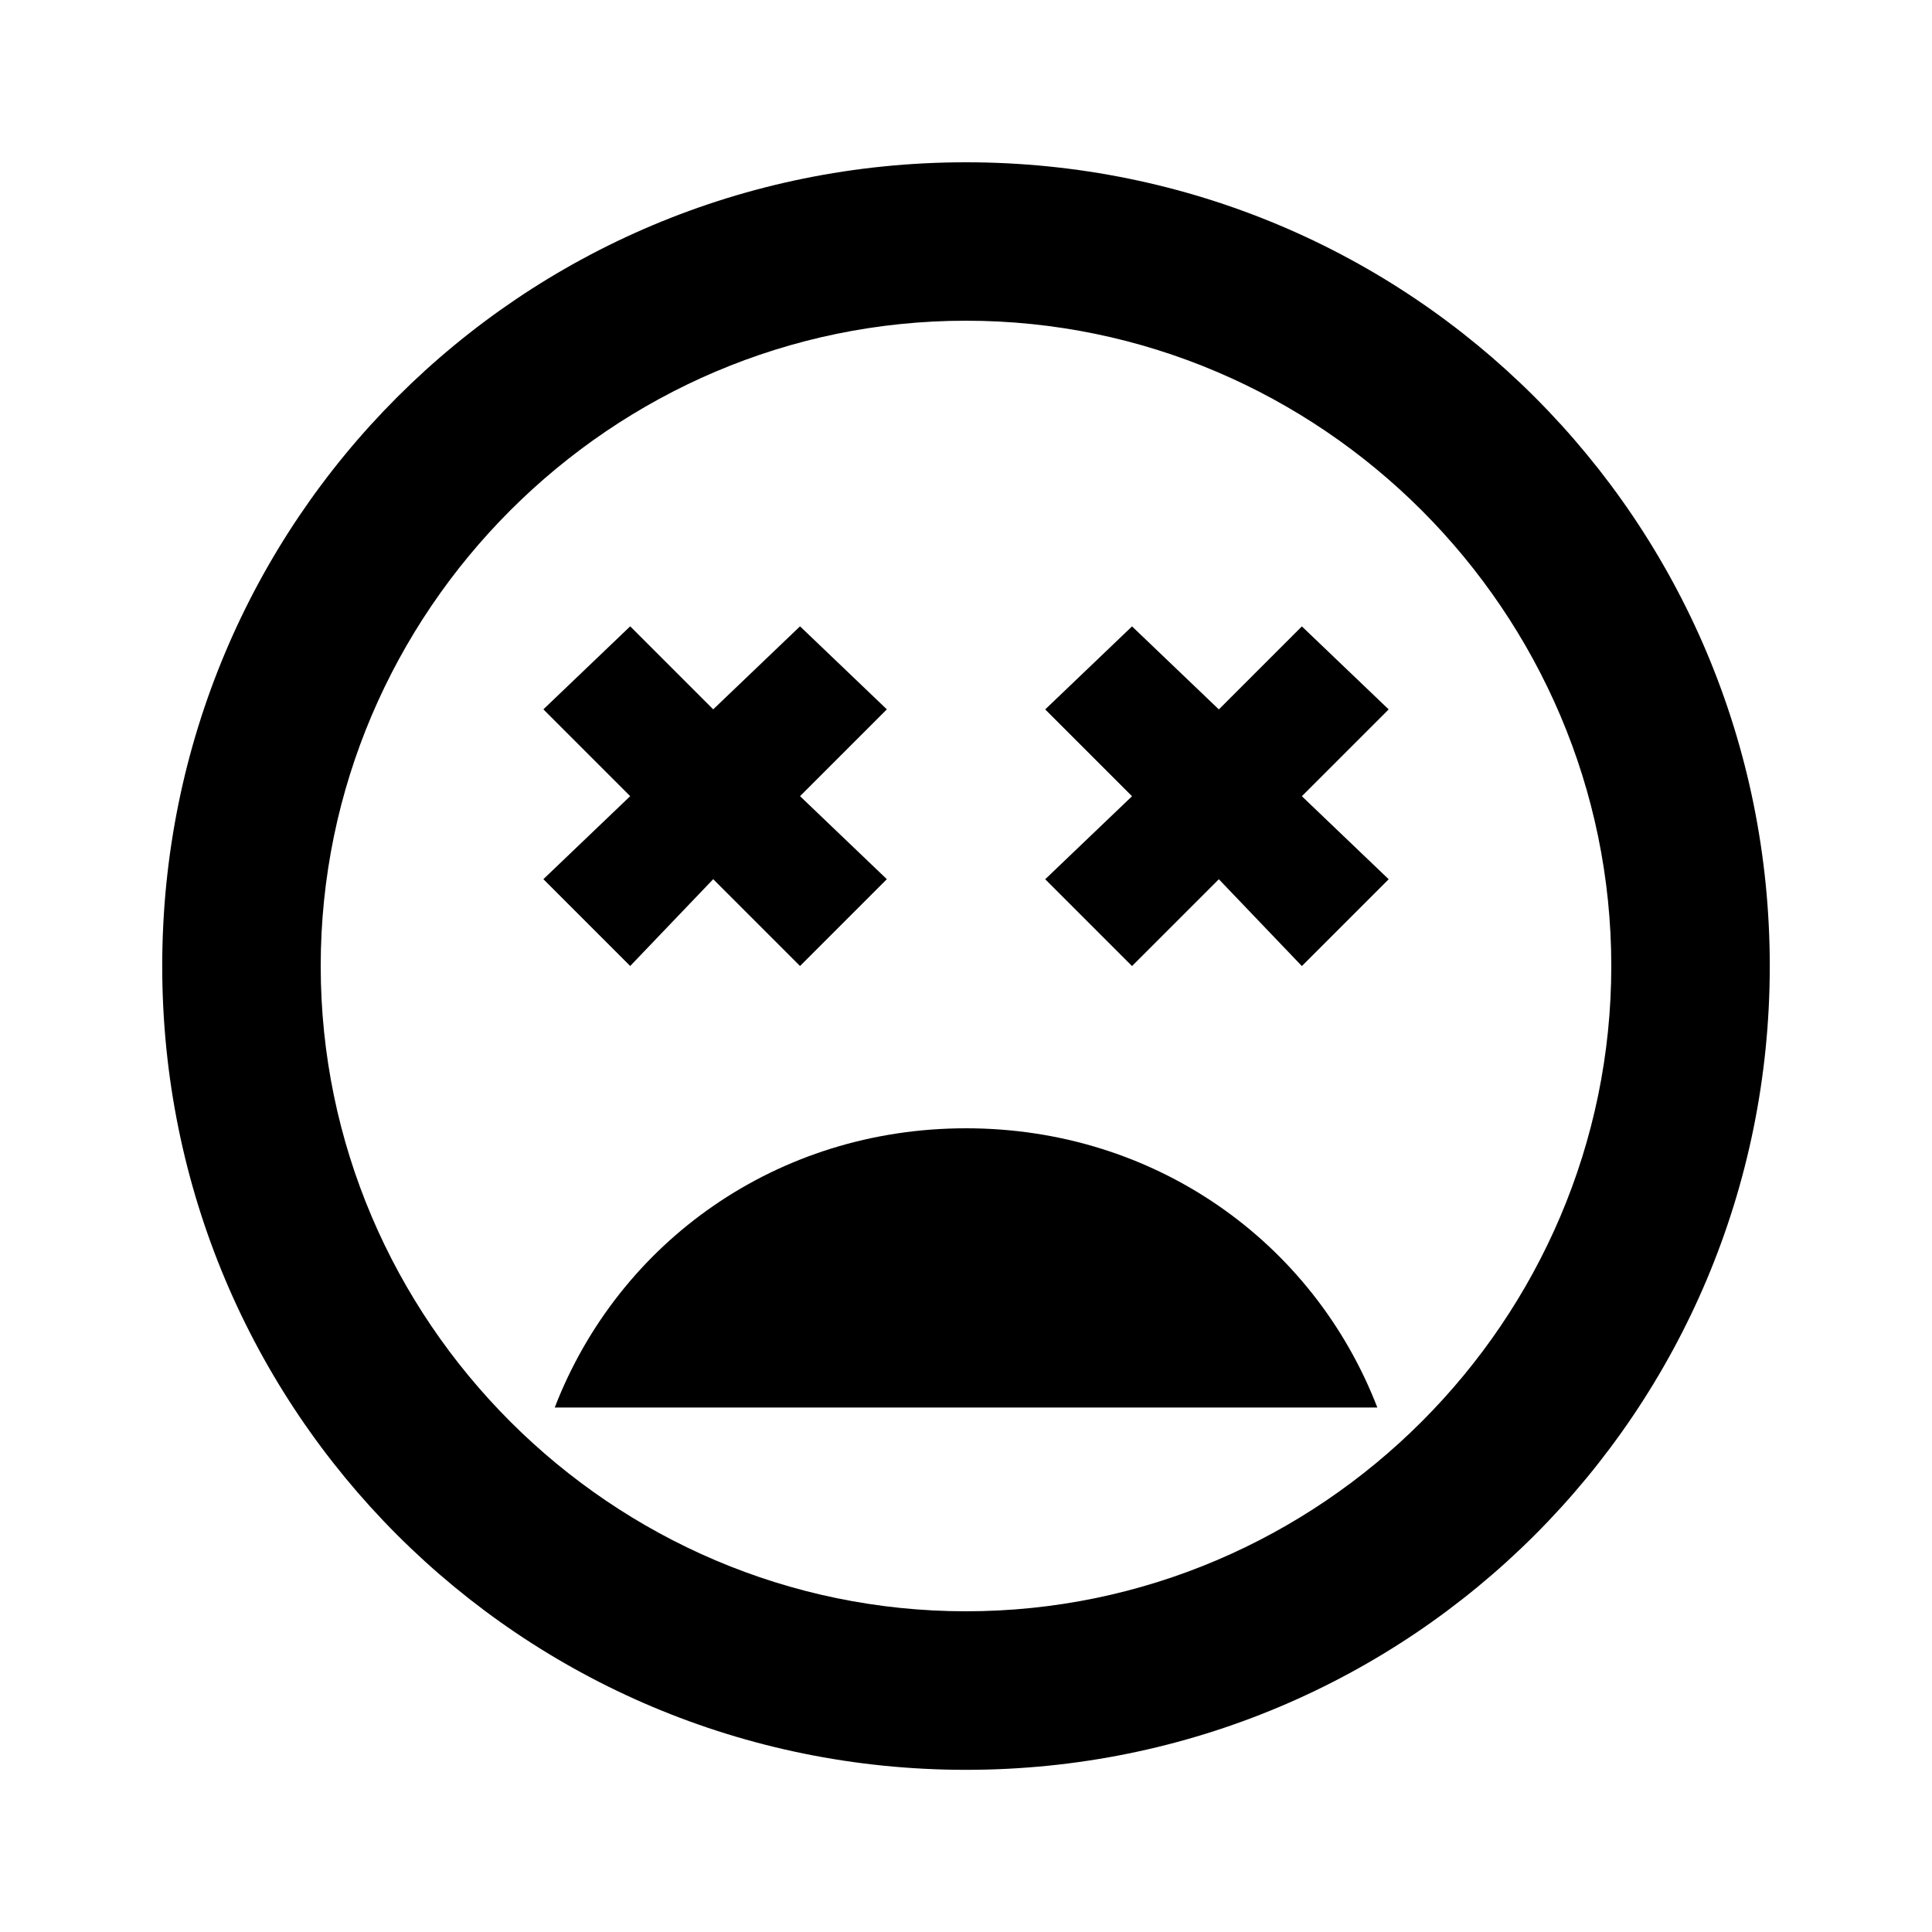 <?xml version="1.0" encoding="utf-8"?>
<!-- Generated by IcoMoon.io -->
<!DOCTYPE svg PUBLIC "-//W3C//DTD SVG 1.1//EN" "http://www.w3.org/Graphics/SVG/1.1/DTD/svg11.dtd">
<svg version="1.1" xmlns="http://www.w3.org/2000/svg" xmlns:xlink="http://www.w3.org/1999/xlink" width="32" height="32" viewBox="0 0 32 32">
<path d="M16 18.688c3.125 0 5.75 1.875 6.813 4.625h-13.625c1.063-2.75 3.688-4.625 6.813-4.625zM10.438 16l-1.438-1.438 1.438-1.375-1.438-1.438 1.438-1.375 1.375 1.375 1.438-1.375 1.438 1.375-1.438 1.438 1.438 1.375-1.438 1.438-1.438-1.438zM21.563 10.375l1.438 1.375-1.438 1.438 1.438 1.375-1.438 1.438-1.375-1.438-1.438 1.438-1.438-1.438 1.438-1.375-1.438-1.438 1.438-1.375 1.438 1.375zM16 26.688c5.875 0 10.688-4.813 10.688-10.688s-4.813-10.688-10.688-10.688-10.688 4.813-10.688 10.688 4.813 10.688 10.688 10.688zM16 2.688c7.375 0 13.313 5.938 13.313 13.313s-5.938 13.313-13.313 13.313-13.313-5.938-13.313-13.313 5.938-13.313 13.313-13.313z"></path>
</svg>
